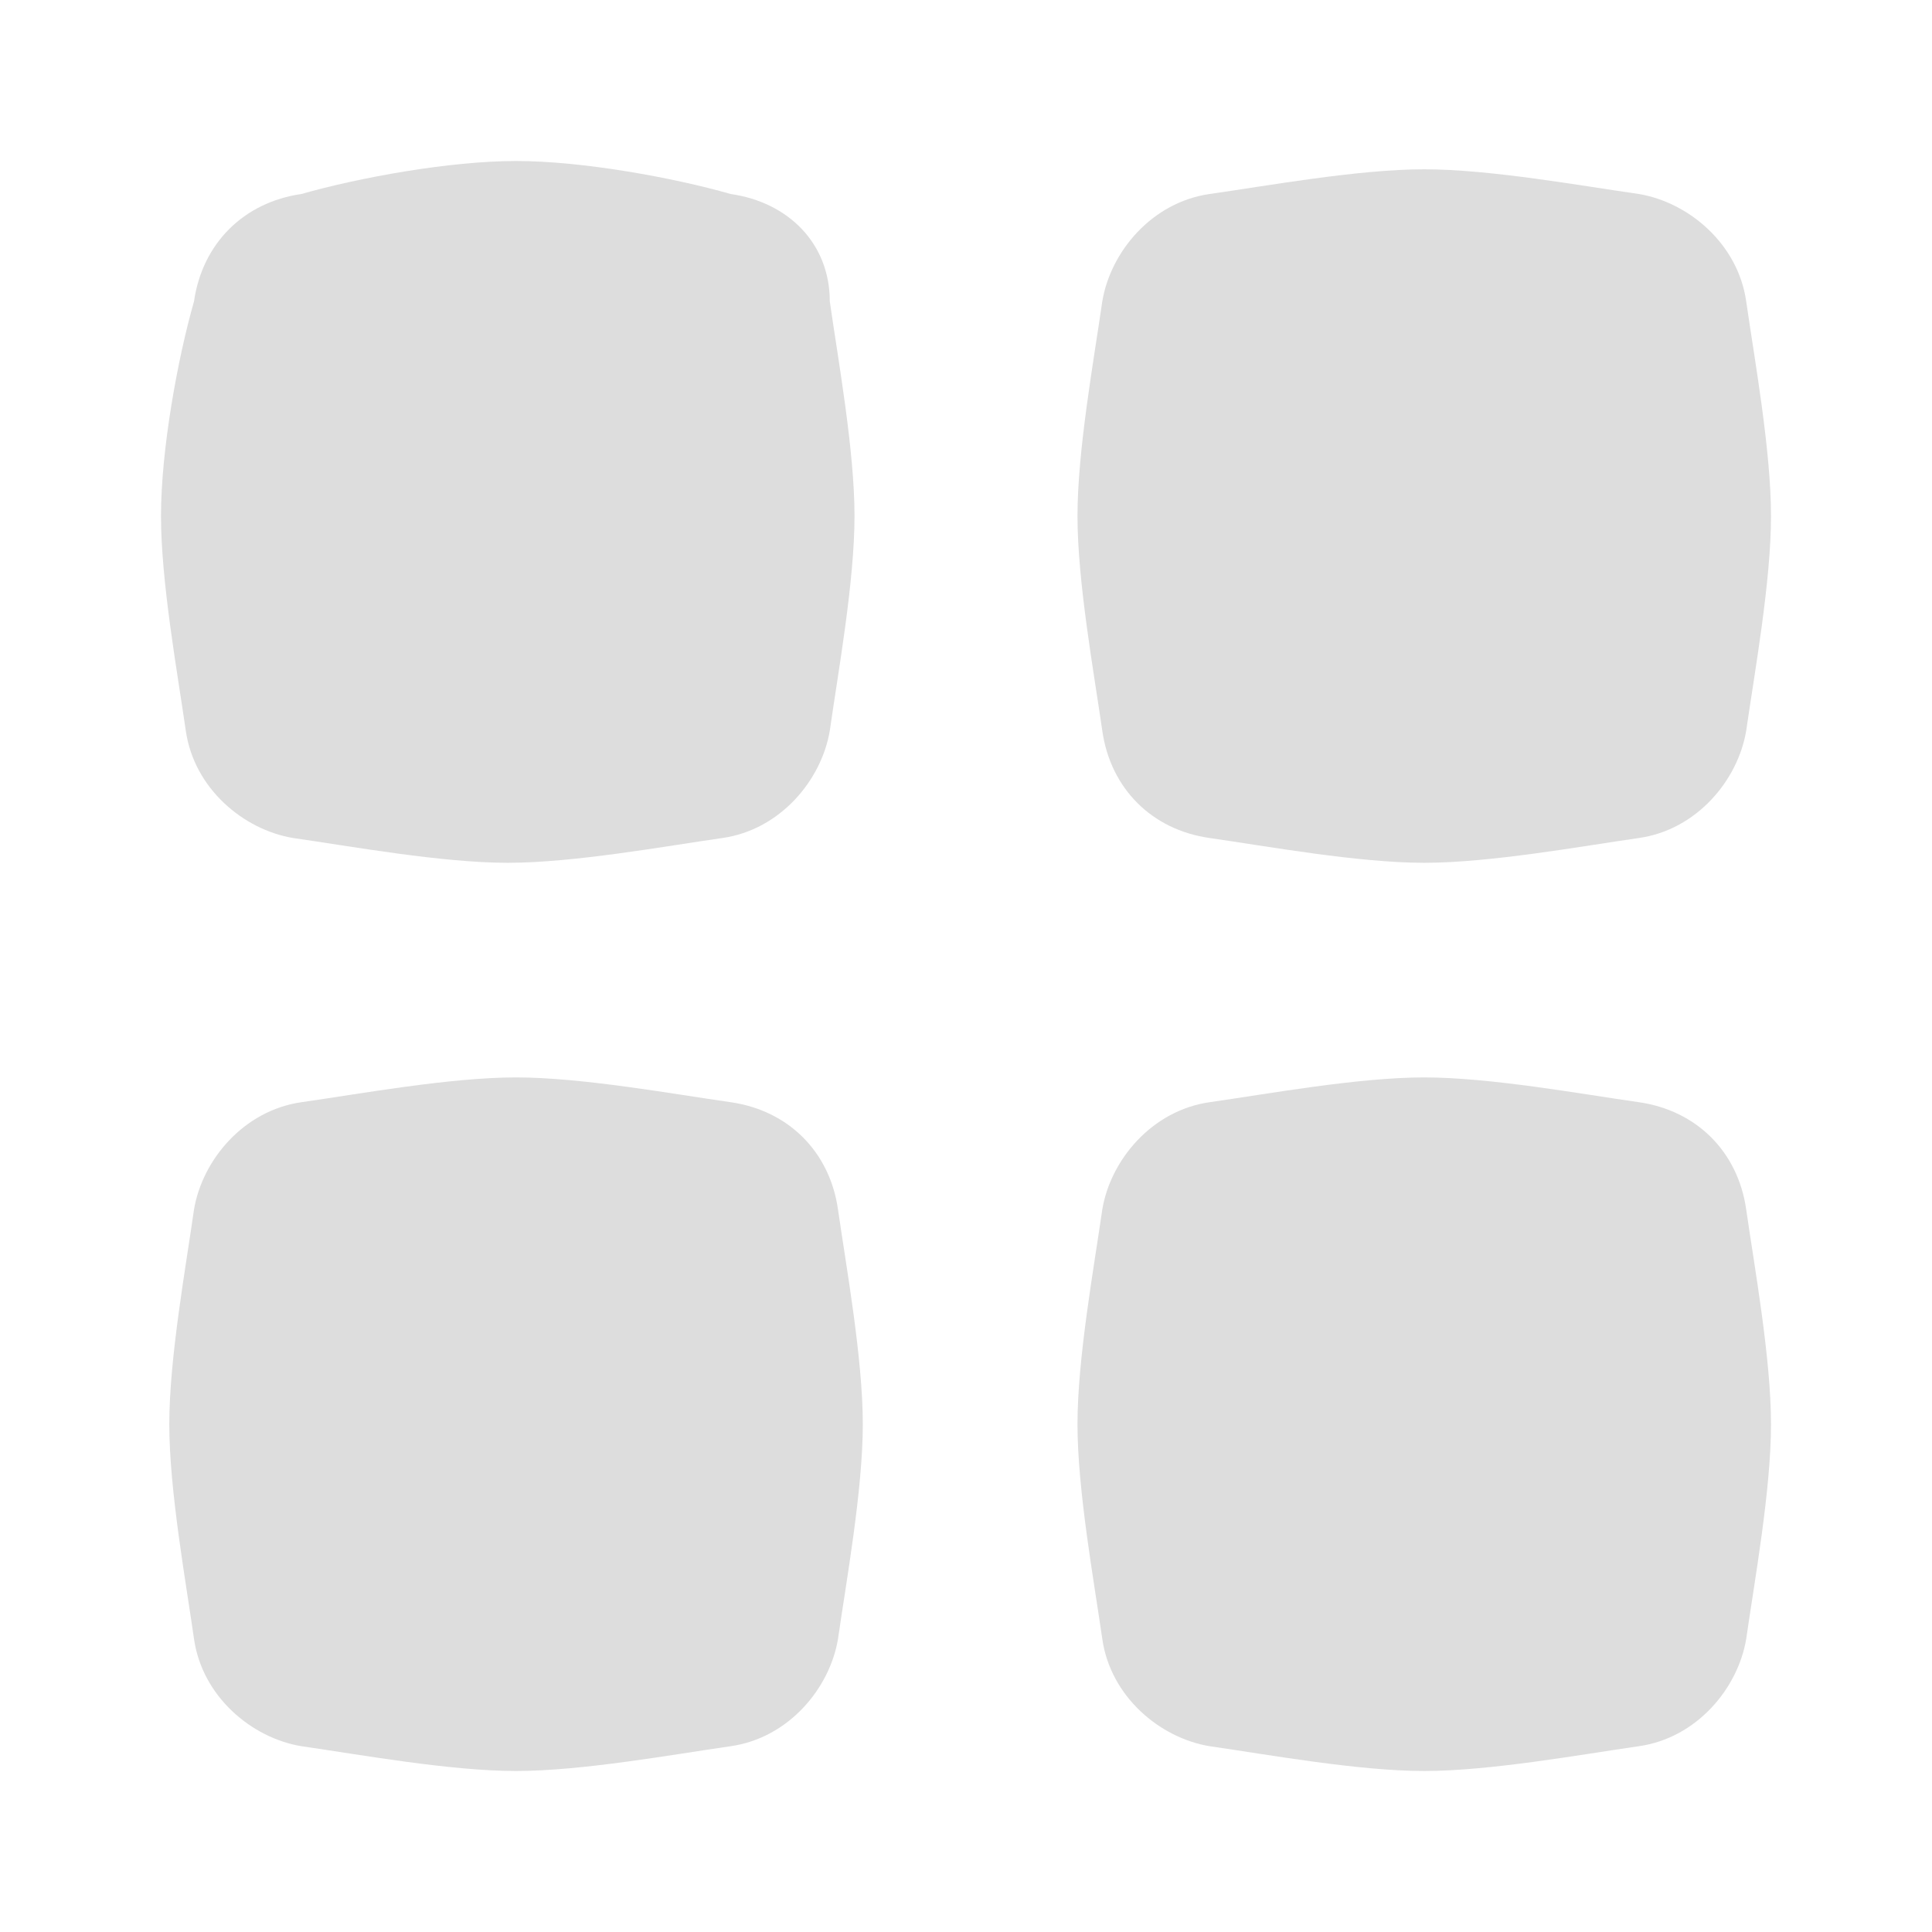 <svg width="24" height="24" viewBox="0 0 24 24" fill="none" xmlns="http://www.w3.org/2000/svg">
<path d="M9.077 2.41C8.359 2.205 7.231 2 6.41 2C5.59 2 4.462 2.205 3.744 2.41C3.026 2.513 2.513 3.026 2.41 3.744C2.205 4.462 2 5.59 2 6.41C2 7.231 2.205 8.359 2.308 9.077C2.41 9.795 3.026 10.308 3.641 10.41C4.359 10.513 5.487 10.718 6.308 10.718C7.128 10.718 8.256 10.513 8.974 10.41C9.692 10.308 10.205 9.692 10.308 9.077C10.41 8.359 10.615 7.231 10.615 6.41C10.615 5.59 10.41 4.462 10.308 3.744C10.308 3.026 9.795 2.513 9.077 2.41Z" fill="#DDDDDD"/>
<path d="M9.077 13.692C8.359 13.59 7.231 13.384 6.41 13.384C5.59 13.384 4.462 13.59 3.744 13.692C3.026 13.795 2.513 14.41 2.41 15.025C2.308 15.743 2.103 16.872 2.103 17.692C2.103 18.513 2.308 19.641 2.41 20.359C2.513 21.077 3.128 21.59 3.744 21.692C4.462 21.795 5.59 22 6.41 22C7.231 22 8.359 21.795 9.077 21.692C9.795 21.59 10.308 20.974 10.41 20.359C10.513 19.641 10.718 18.513 10.718 17.692C10.718 16.872 10.513 15.743 10.41 15.025C10.308 14.308 9.795 13.795 9.077 13.692Z" fill="#DDDDDD"/>
<path d="M15.026 10.41C15.744 10.513 16.872 10.718 17.692 10.718C18.513 10.718 19.641 10.513 20.359 10.41C21.077 10.308 21.59 9.692 21.692 9.077C21.795 8.359 22 7.231 22 6.41C22 5.59 21.795 4.462 21.692 3.744C21.59 3.026 20.974 2.513 20.359 2.41C19.641 2.308 18.513 2.103 17.692 2.103C16.872 2.103 15.744 2.308 15.026 2.41C14.308 2.513 13.795 3.128 13.693 3.744C13.59 4.462 13.385 5.59 13.385 6.41C13.385 7.231 13.59 8.359 13.693 9.077C13.795 9.795 14.308 10.308 15.026 10.41Z" fill="#DDDDDD"/>
<path d="M20.359 13.692C19.641 13.59 18.513 13.384 17.692 13.384C16.872 13.384 15.744 13.59 15.026 13.692C14.308 13.795 13.795 14.41 13.693 15.025C13.59 15.743 13.385 16.872 13.385 17.692C13.385 18.513 13.59 19.641 13.693 20.359C13.795 21.077 14.41 21.59 15.026 21.692C15.744 21.795 16.872 22 17.692 22C18.513 22 19.641 21.795 20.359 21.692C21.077 21.59 21.59 20.974 21.692 20.359C21.795 19.641 22 18.513 22 17.692C22 16.872 21.795 15.743 21.692 15.025C21.59 14.308 21.077 13.795 20.359 13.692Z" fill="#DDDDDD"/>
</svg>
